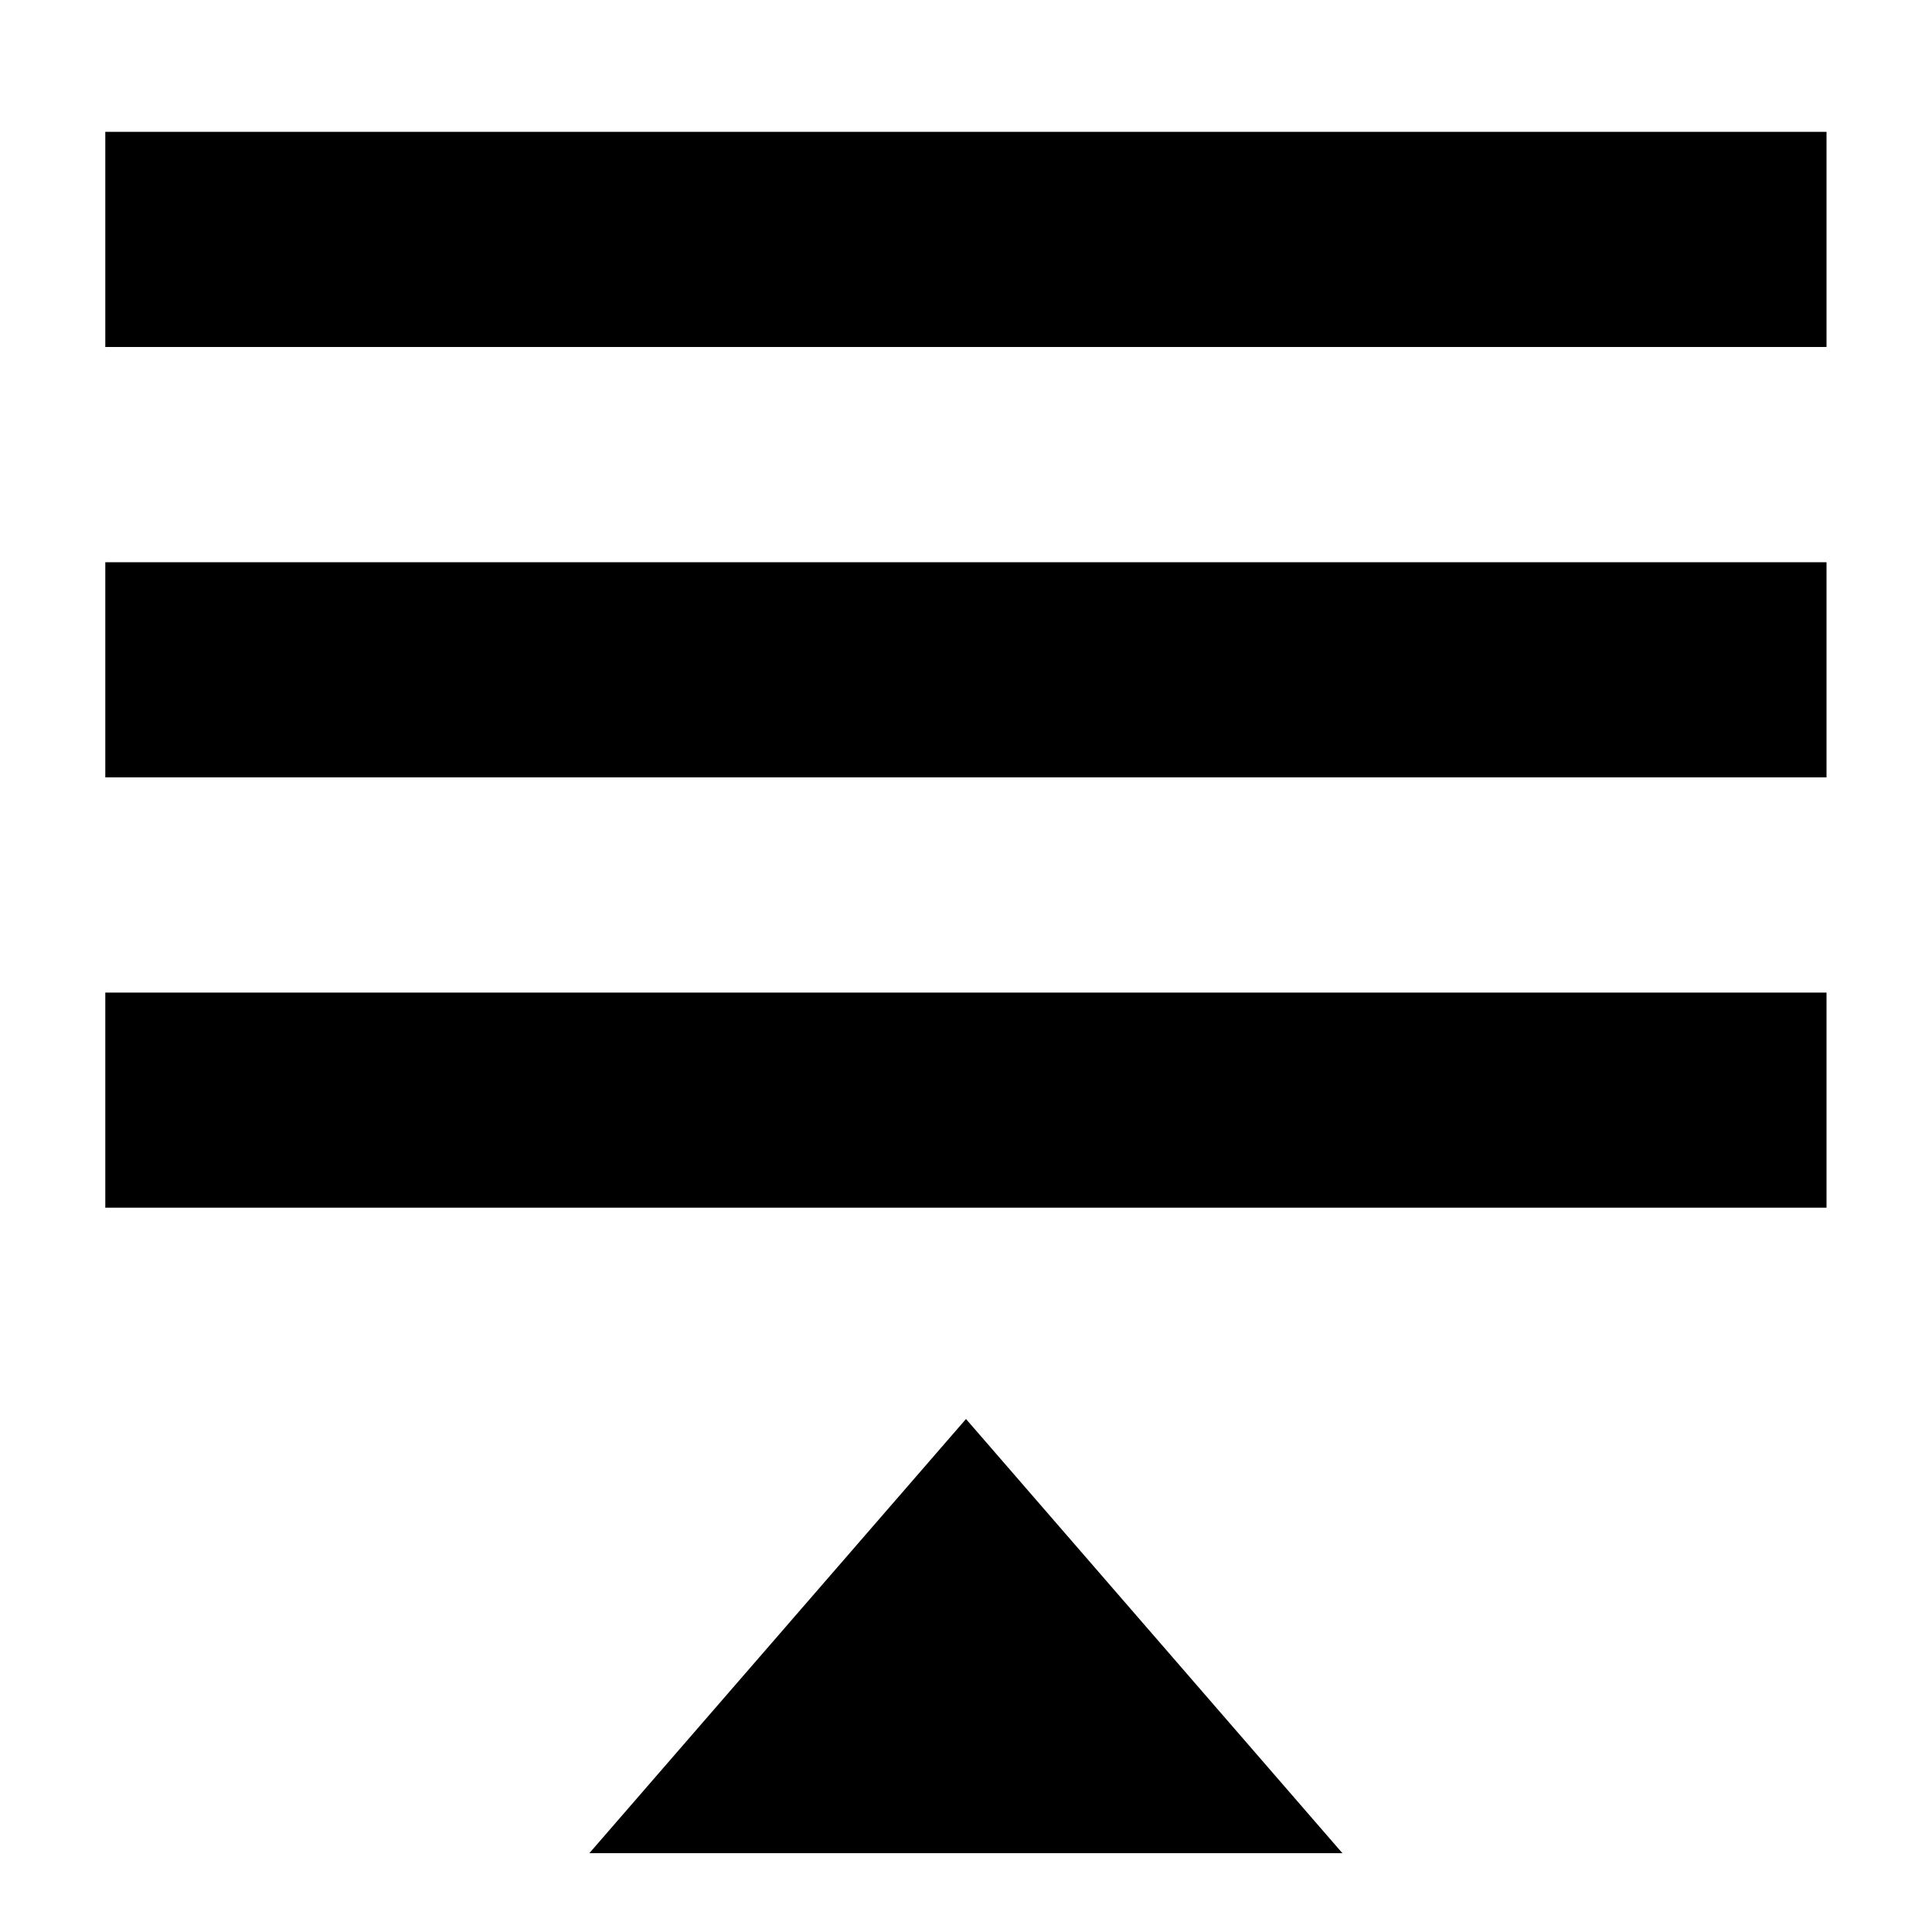 <?xml version="1.0" encoding="utf-8"?>

<!DOCTYPE svg PUBLIC "-//W3C//DTD SVG 1.1//EN" "http://www.w3.org/Graphics/SVG/1.1/DTD/svg11.dtd">
<svg version="1.1" xmlns="http://www.w3.org/2000/svg" xmlns:xlink="http://www.w3.org/1999/xlink" width="32" height="32" viewBox="0 0 32 32">
<g>
</g>
	<path d="M1.744 20.003h28.509v-3.563h-28.509v3.563zM9.762 30.694h12.472l-6.234-7.191-6.238 7.191zM1.744 2.184v3.563h28.509v-3.563h-28.509zM1.744 12.875h28.509v-3.563h-28.509v3.563z" fill="#000000"></path>
</svg>
